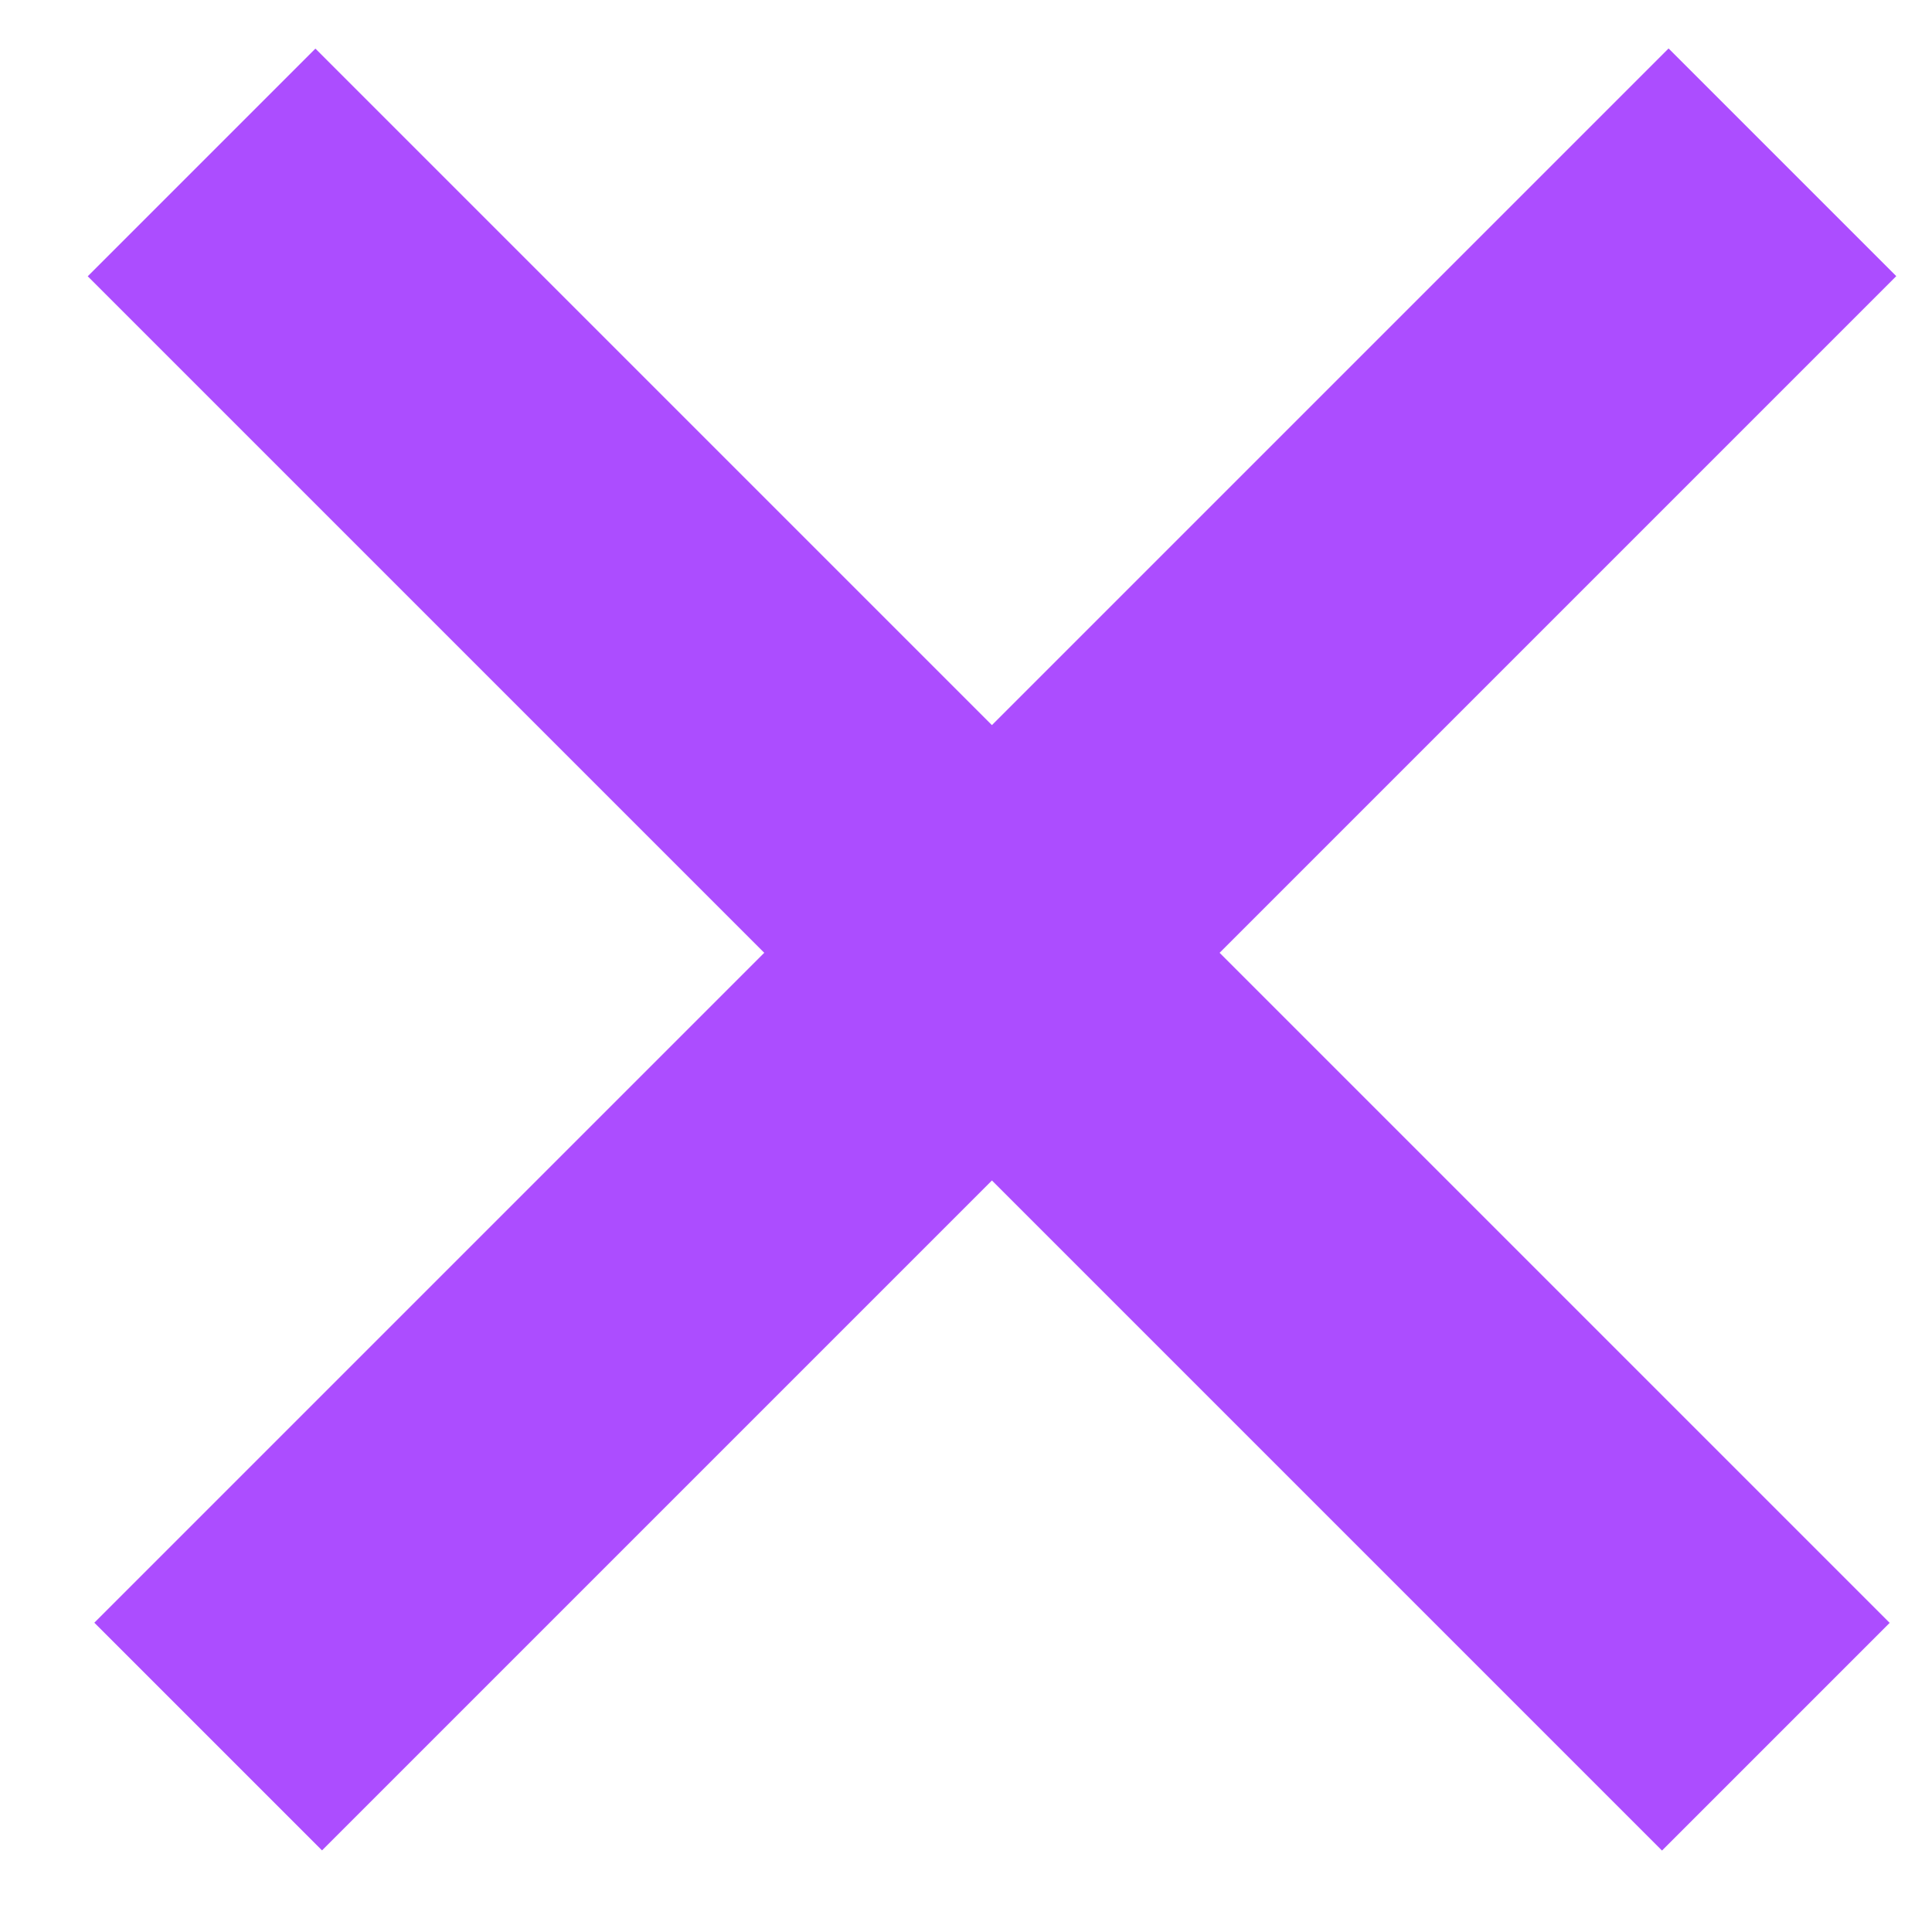 <svg width="12" height="12" viewBox="0 0 12 12" fill="none" xmlns="http://www.w3.org/2000/svg">
<line x1="1.252" y1="1.009" x2="11.03" y2="10.787" stroke="#AC4DFF" stroke-width="2"/>
<line x1="1.293" y1="10.786" x2="11.071" y2="1.008" stroke="#AC4DFF" stroke-width="2"/>
</svg>

